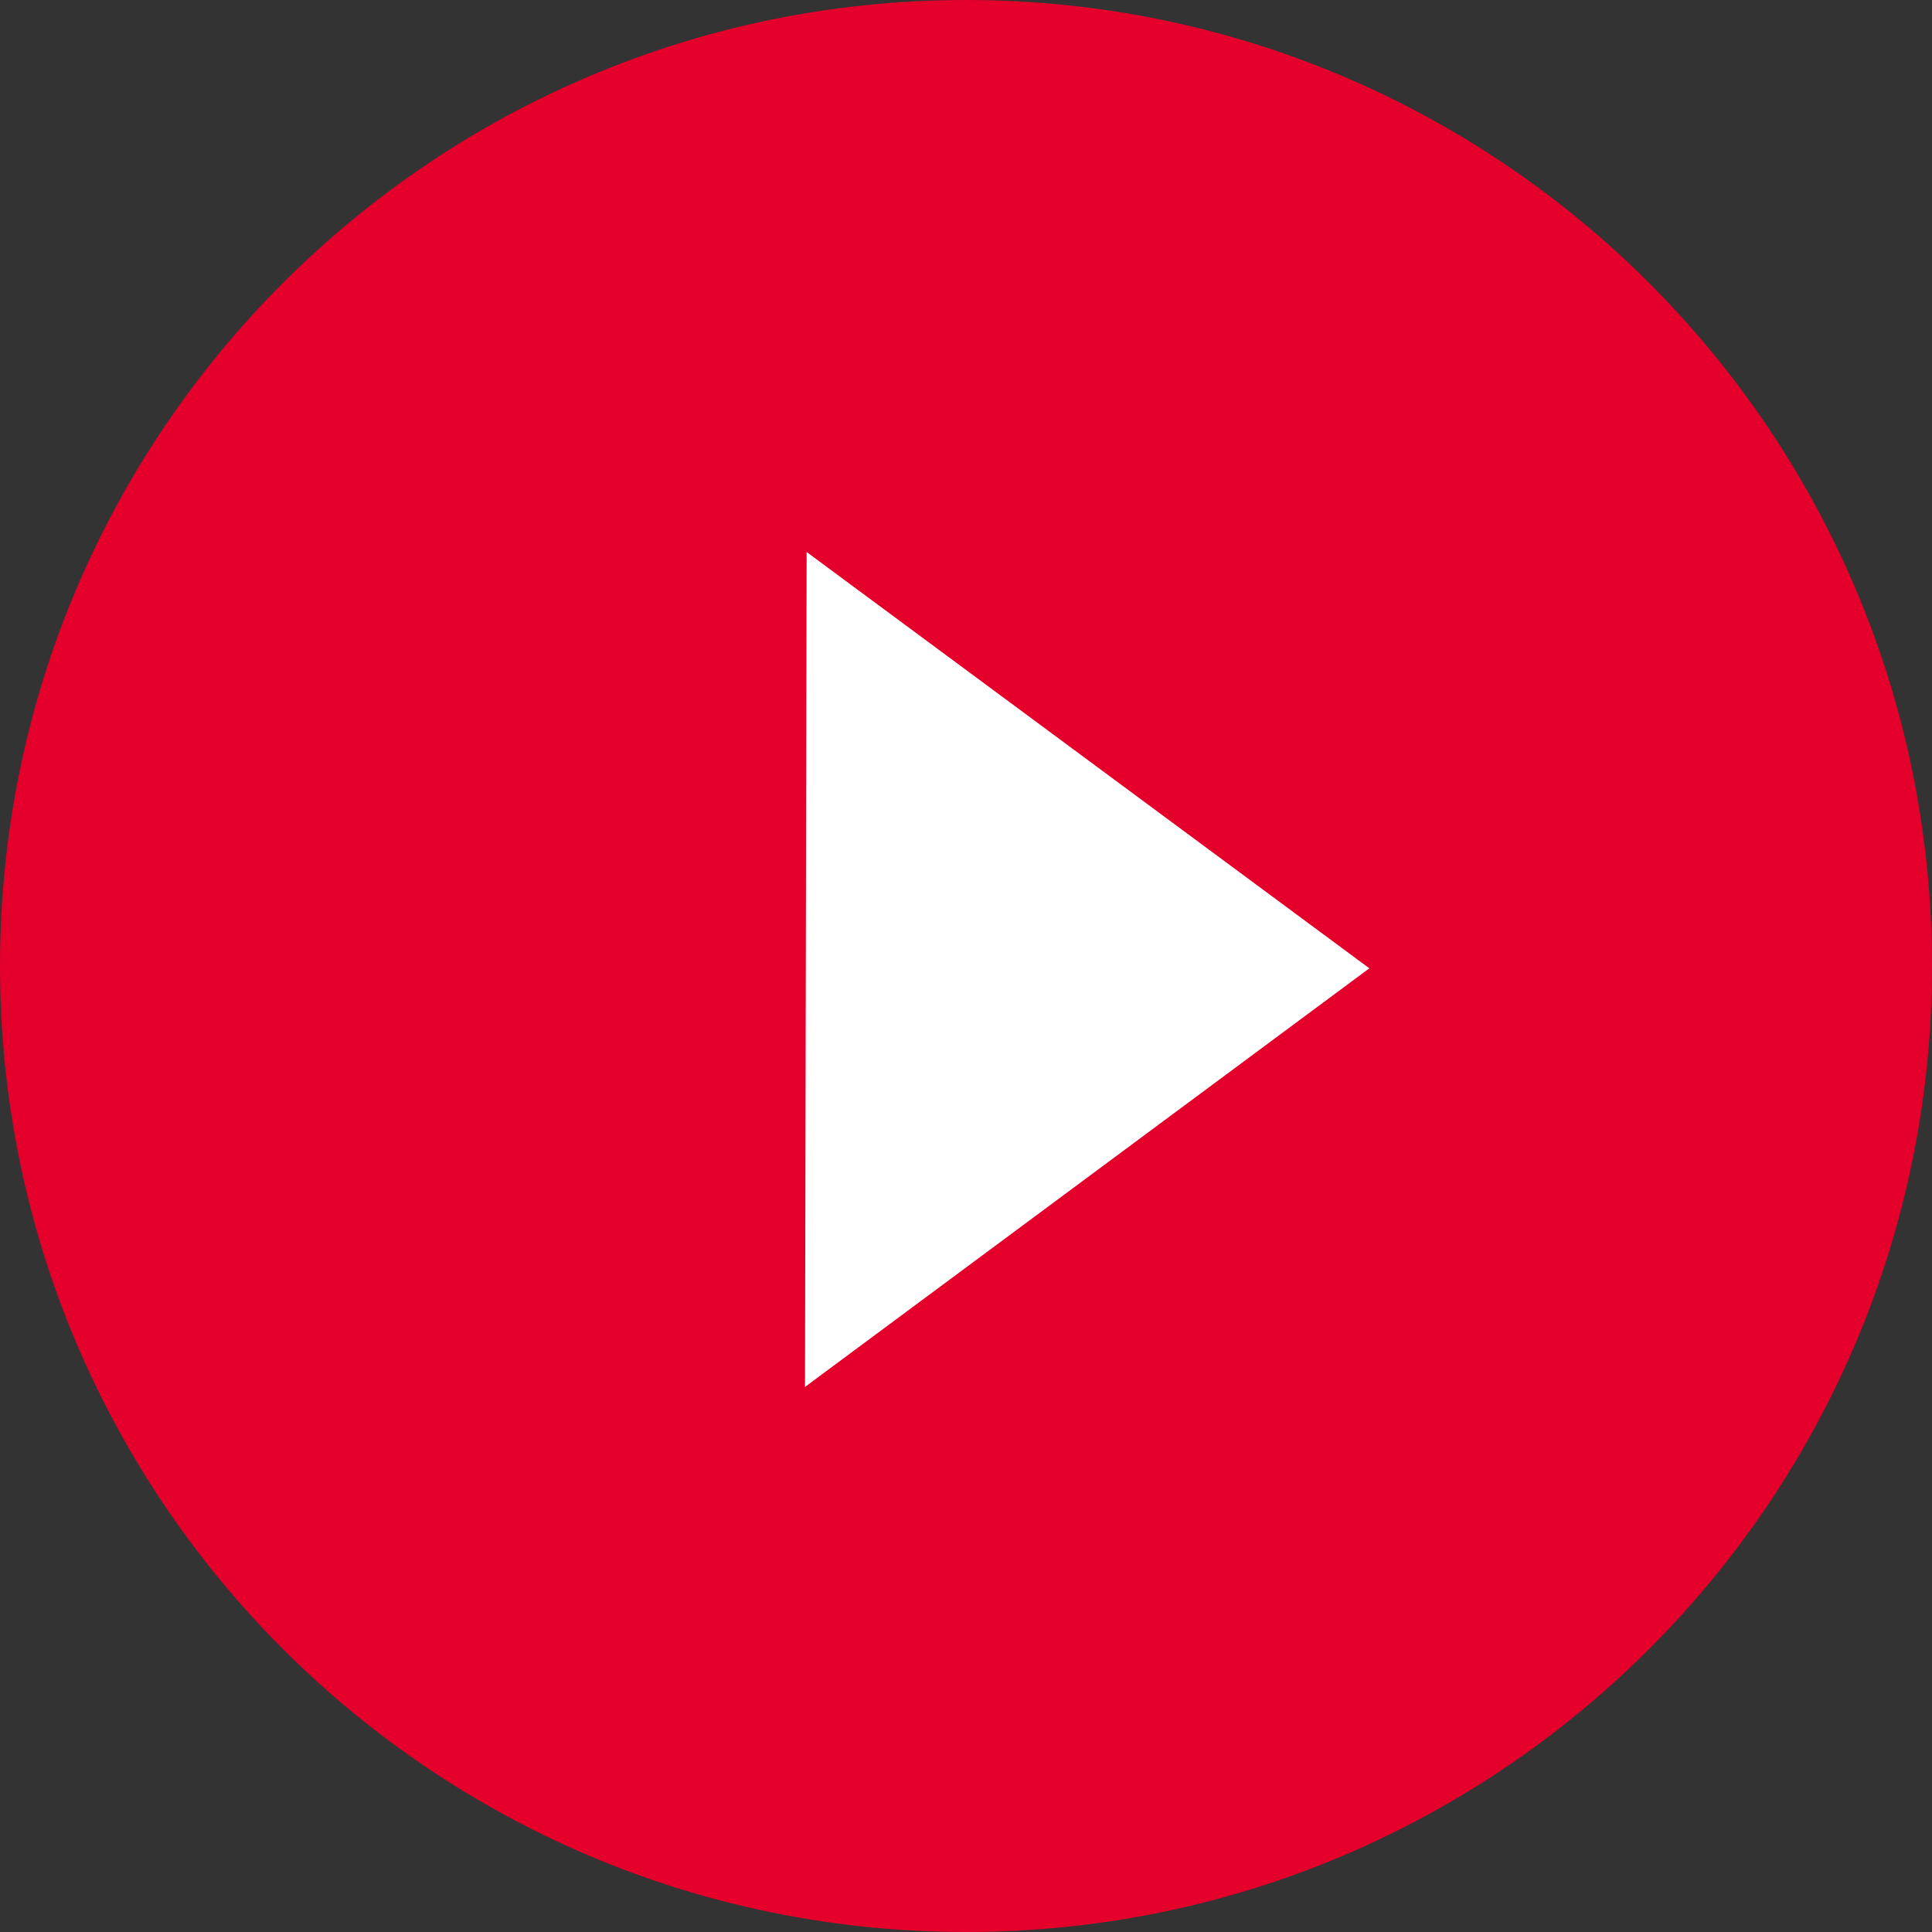 <svg width="80px" height="80px" viewBox="0 0 80 80" version="1.1" xmlns="http://www.w3.org/2000/svg" xmlns:xlink="http://www.w3.org/1999/xlink">
  <rect x="0" y="0" width="80" height="80" fill="#333333" stroke="none"/>
  <defs></defs>
  <g id="Page-1" stroke="none" stroke-width="1" fill="none" fill-rule="evenodd">
    <g id="Play-Button-Red">
      <path d="M40,80 C62.091,80 80,62.091 80,40 C80,17.909 62.091,3.55271368e-15 40,3.55271368e-15 C17.909,3.55271368e-15 0,17.909 0,40 C0,62.091 17.909,80 40,80 Z" id="Combined-Shape" fill="#E4002B"></path>
      <polygon id="Fill-4" fill="#FFFFFF" points="33.333 57.43 56.702 40.096 33.401 22.857"></polygon>
    </g>
  </g>
</svg>